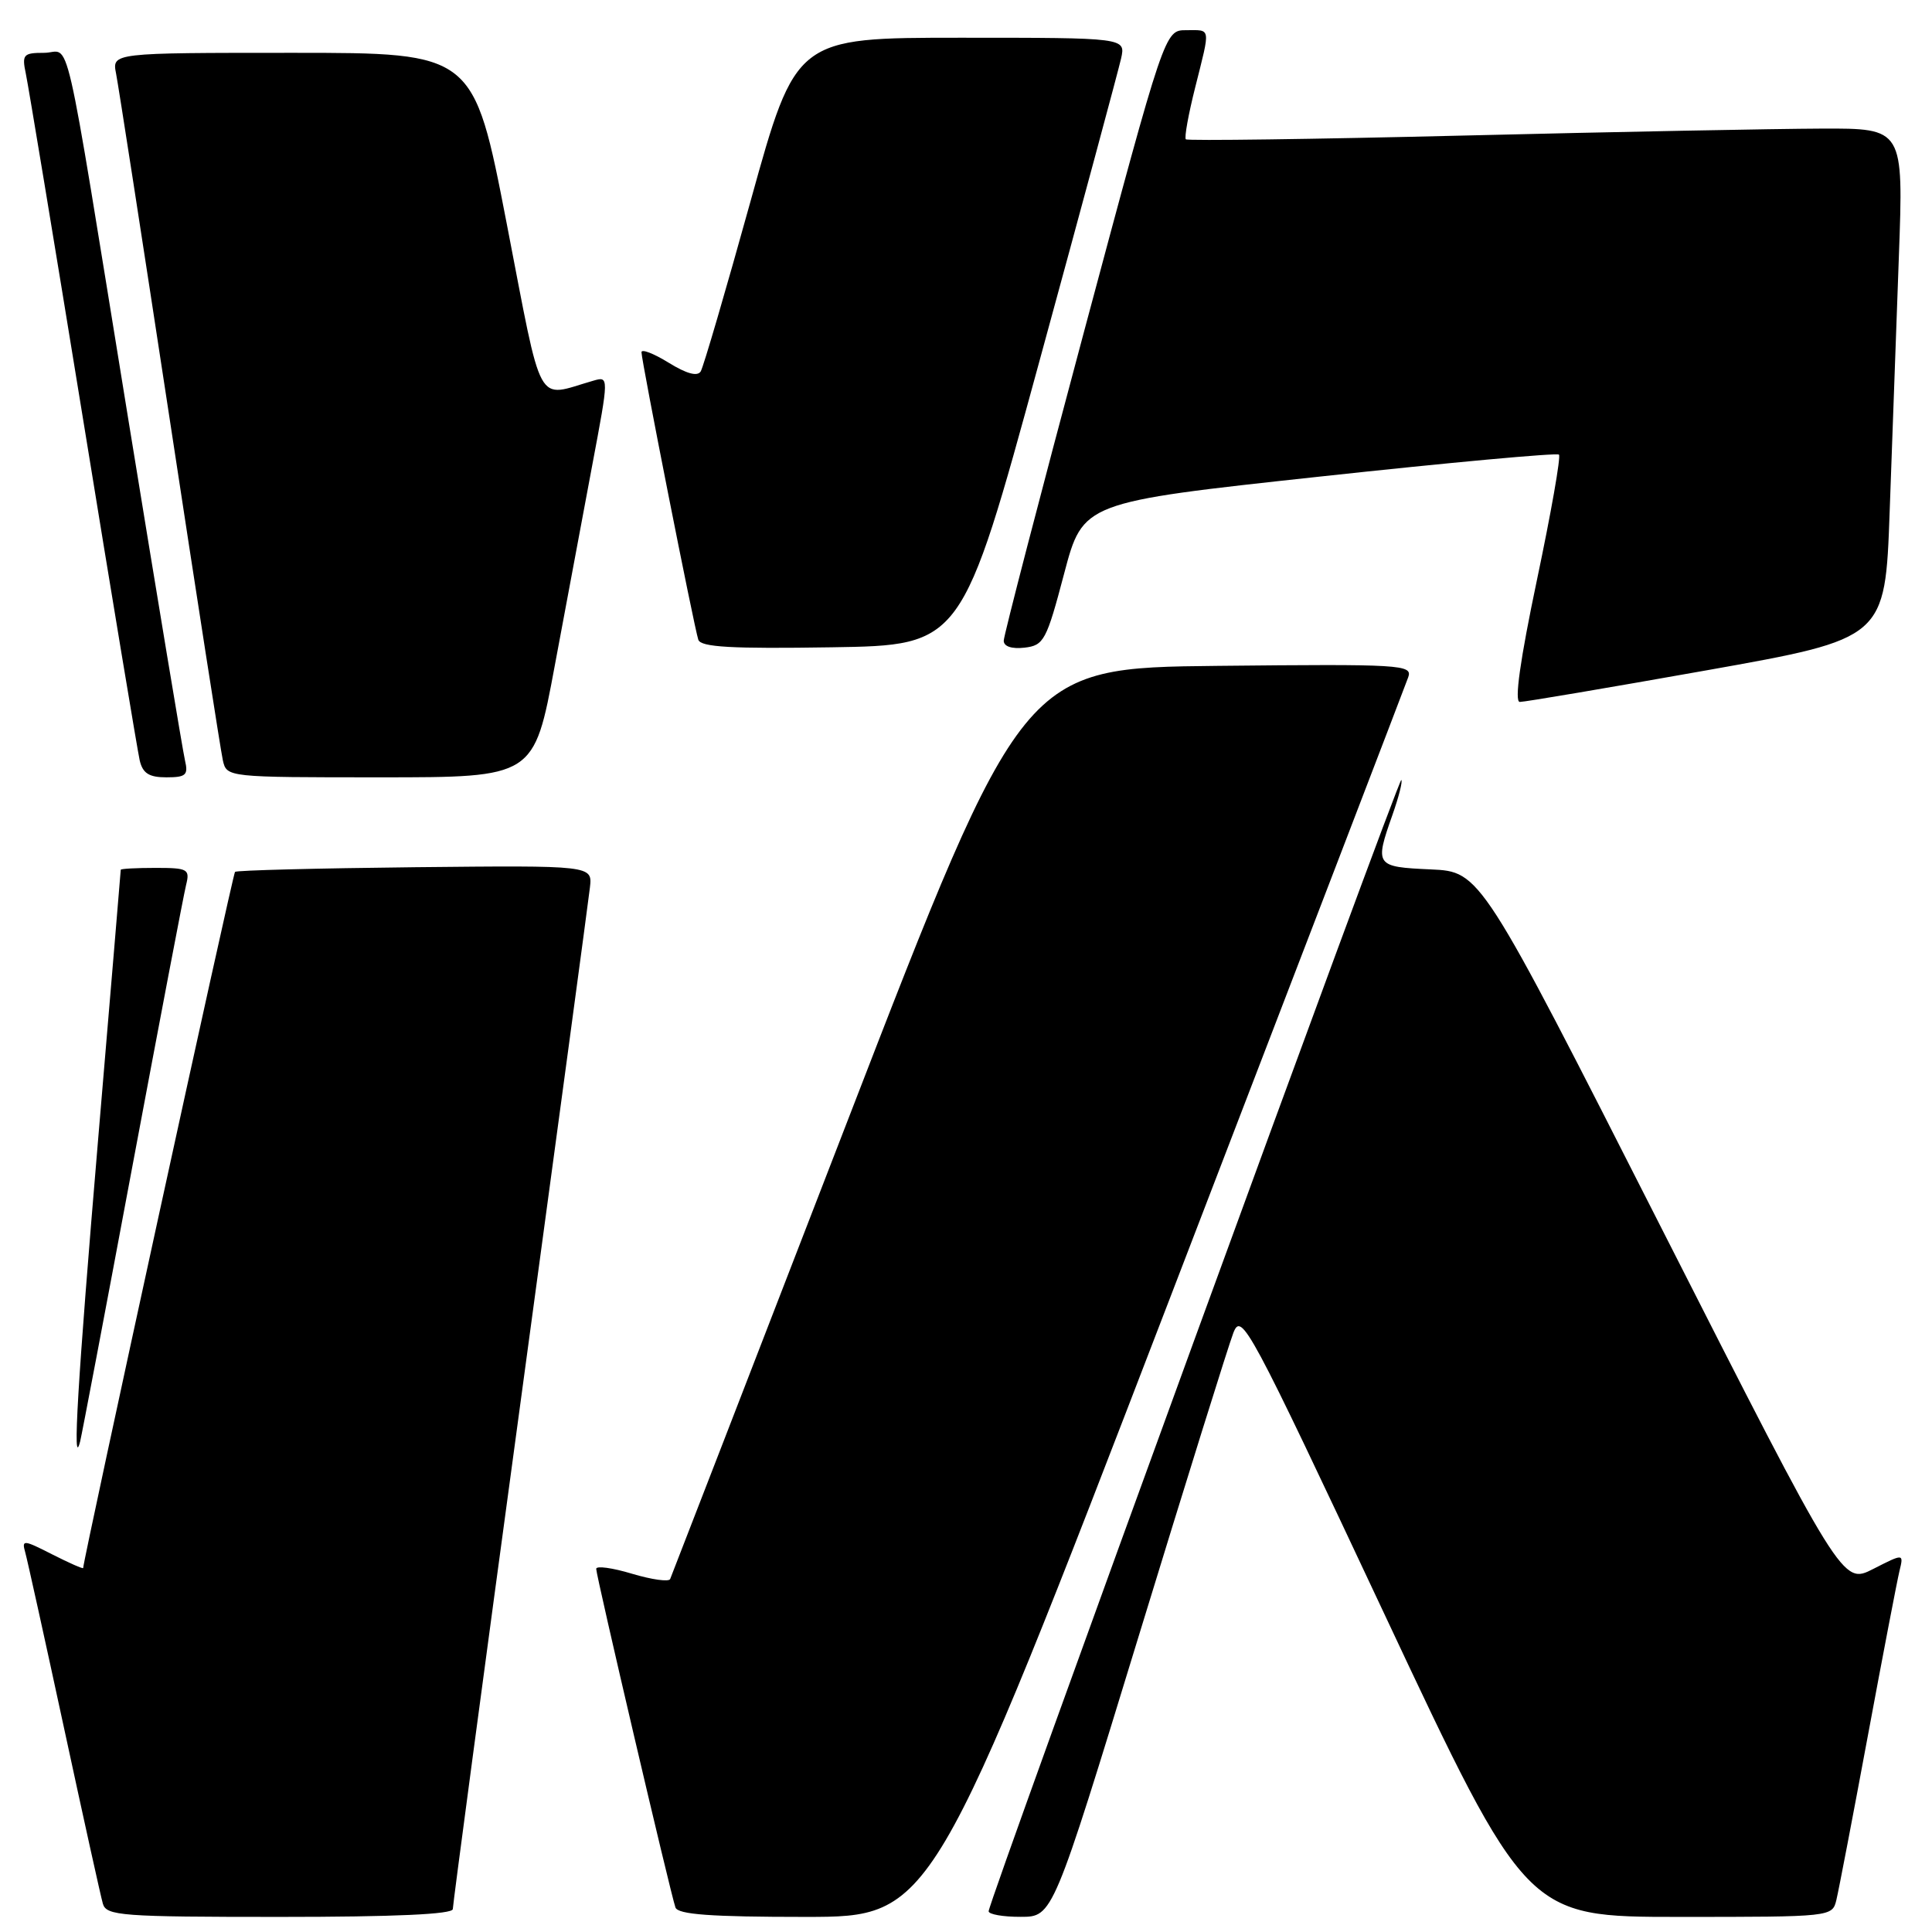 <?xml version="1.0" encoding="UTF-8" standalone="no"?>
<!DOCTYPE svg PUBLIC "-//W3C//DTD SVG 1.1//EN" "http://www.w3.org/Graphics/SVG/1.1/DTD/svg11.dtd" >
<svg xmlns="http://www.w3.org/2000/svg" xmlns:xlink="http://www.w3.org/1999/xlink" version="1.1" viewBox="0 0 256 256">
 <g >
 <path fill="currentColor"
d=" M 60.00 252.96 C 60.00 252.38 64.01 222.35 68.92 186.21 C 73.82 150.07 77.99 119.19 78.17 117.58 C 78.50 114.67 78.50 114.67 55.01 114.91 C 42.08 115.05 31.34 115.32 31.14 115.53 C 30.85 115.81 11.09 206.40 11.02 207.77 C 11.01 207.92 9.16 207.10 6.91 205.96 C 3.11 204.02 2.86 204.00 3.34 205.68 C 3.62 206.68 5.94 217.18 8.49 229.00 C 11.04 240.82 13.35 251.29 13.63 252.25 C 14.09 253.85 16.09 254.00 37.07 254.00 C 52.32 254.00 60.00 253.65 60.00 252.96 Z  M 154.74 172.75 C 171.92 128.06 186.26 90.70 186.60 89.73 C 187.19 88.07 185.72 87.98 161.37 88.23 C 135.50 88.50 135.50 88.50 112.31 148.50 C 99.55 181.50 88.97 208.83 88.80 209.23 C 88.64 209.63 86.36 209.31 83.75 208.53 C 81.14 207.74 79.00 207.45 79.00 207.88 C 79.00 208.81 88.85 250.91 89.50 252.75 C 89.83 253.68 94.19 254.00 106.72 254.00 C 123.50 253.99 123.50 253.99 154.74 172.75 Z  M 150.90 216.74 C 157.17 196.26 162.81 178.19 163.43 176.60 C 164.51 173.83 165.45 175.57 183.43 213.85 C 202.29 254.00 202.29 254.00 222.54 254.00 C 242.70 254.00 242.79 253.99 243.33 251.75 C 243.63 250.51 245.51 240.72 247.50 230.00 C 249.49 219.28 251.38 209.45 251.69 208.16 C 252.26 205.83 252.26 205.83 248.20 207.90 C 244.14 209.97 244.14 209.97 220.15 162.73 C 196.17 115.50 196.17 115.50 189.58 115.20 C 182.24 114.87 182.13 114.72 184.51 107.97 C 185.34 105.61 185.87 103.54 185.68 103.35 C 185.33 103.00 131.00 251.94 131.00 253.25 C 131.00 253.66 132.91 254.00 135.25 253.99 C 139.50 253.99 139.50 253.99 150.90 216.74 Z  M 17.55 154.50 C 21.16 135.25 24.35 118.49 24.66 117.25 C 25.18 115.16 24.89 115.00 20.61 115.00 C 18.07 115.00 16.00 115.11 16.00 115.25 C 16.00 115.39 14.65 131.47 13.00 151.00 C 10.27 183.31 9.57 195.08 10.62 191.00 C 10.83 190.18 13.95 173.75 17.55 154.50 Z  M 24.51 100.75 C 24.22 99.51 20.84 79.15 16.99 55.50 C 8.20 1.48 9.47 7.00 5.84 7.00 C 3.09 7.00 2.89 7.23 3.42 9.75 C 3.74 11.26 7.15 31.85 11.00 55.50 C 14.84 79.15 18.23 99.51 18.51 100.75 C 18.91 102.47 19.75 103.00 22.04 103.00 C 24.64 103.00 24.97 102.70 24.51 100.75 Z  M 73.50 88.25 C 75.01 80.14 77.25 68.18 78.47 61.67 C 80.70 49.84 80.70 49.84 78.60 50.45 C 70.90 52.65 71.99 54.64 67.13 29.56 C 62.76 7.00 62.76 7.00 38.80 7.00 C 14.84 7.00 14.84 7.00 15.38 9.75 C 15.68 11.26 18.87 31.85 22.48 55.50 C 26.08 79.15 29.25 99.51 29.53 100.75 C 30.04 102.99 30.10 103.00 50.40 103.00 C 70.76 103.00 70.76 103.00 73.50 88.25 Z  M 226.14 88.82 C 249.79 84.61 249.79 84.61 250.39 67.80 C 250.73 58.56 251.28 43.35 251.61 34.00 C 252.23 17.00 252.23 17.00 241.36 17.04 C 235.39 17.06 214.08 17.47 194.01 17.96 C 173.94 18.45 157.34 18.67 157.13 18.46 C 156.91 18.25 157.47 15.15 158.37 11.58 C 160.41 3.44 160.50 4.00 157.17 4.00 C 154.34 4.00 154.34 4.00 143.67 43.83 C 137.80 65.74 133.00 84.22 133.00 84.90 C 133.00 85.66 134.06 86.01 135.75 85.82 C 138.32 85.52 138.66 84.89 141.00 76.02 C 143.50 66.55 143.50 66.55 174.80 63.16 C 192.02 61.29 206.31 59.98 206.57 60.24 C 206.84 60.50 205.52 67.98 203.65 76.86 C 201.42 87.47 200.64 93.00 201.38 93.01 C 201.99 93.02 213.14 91.13 226.14 88.82 Z  M 137.69 48.00 C 143.33 27.38 148.21 9.26 148.55 7.75 C 149.16 5.00 149.16 5.00 127.31 5.00 C 105.46 5.00 105.46 5.00 99.48 26.56 C 96.19 38.42 93.21 48.61 92.85 49.21 C 92.42 49.92 90.98 49.53 88.60 48.06 C 86.62 46.84 85.00 46.21 85.00 46.67 C 84.99 47.77 91.98 83.14 92.53 84.77 C 92.86 85.75 96.93 85.98 110.20 85.77 C 127.45 85.50 127.45 85.50 137.69 48.00 Z "/>
</g>
</svg>
